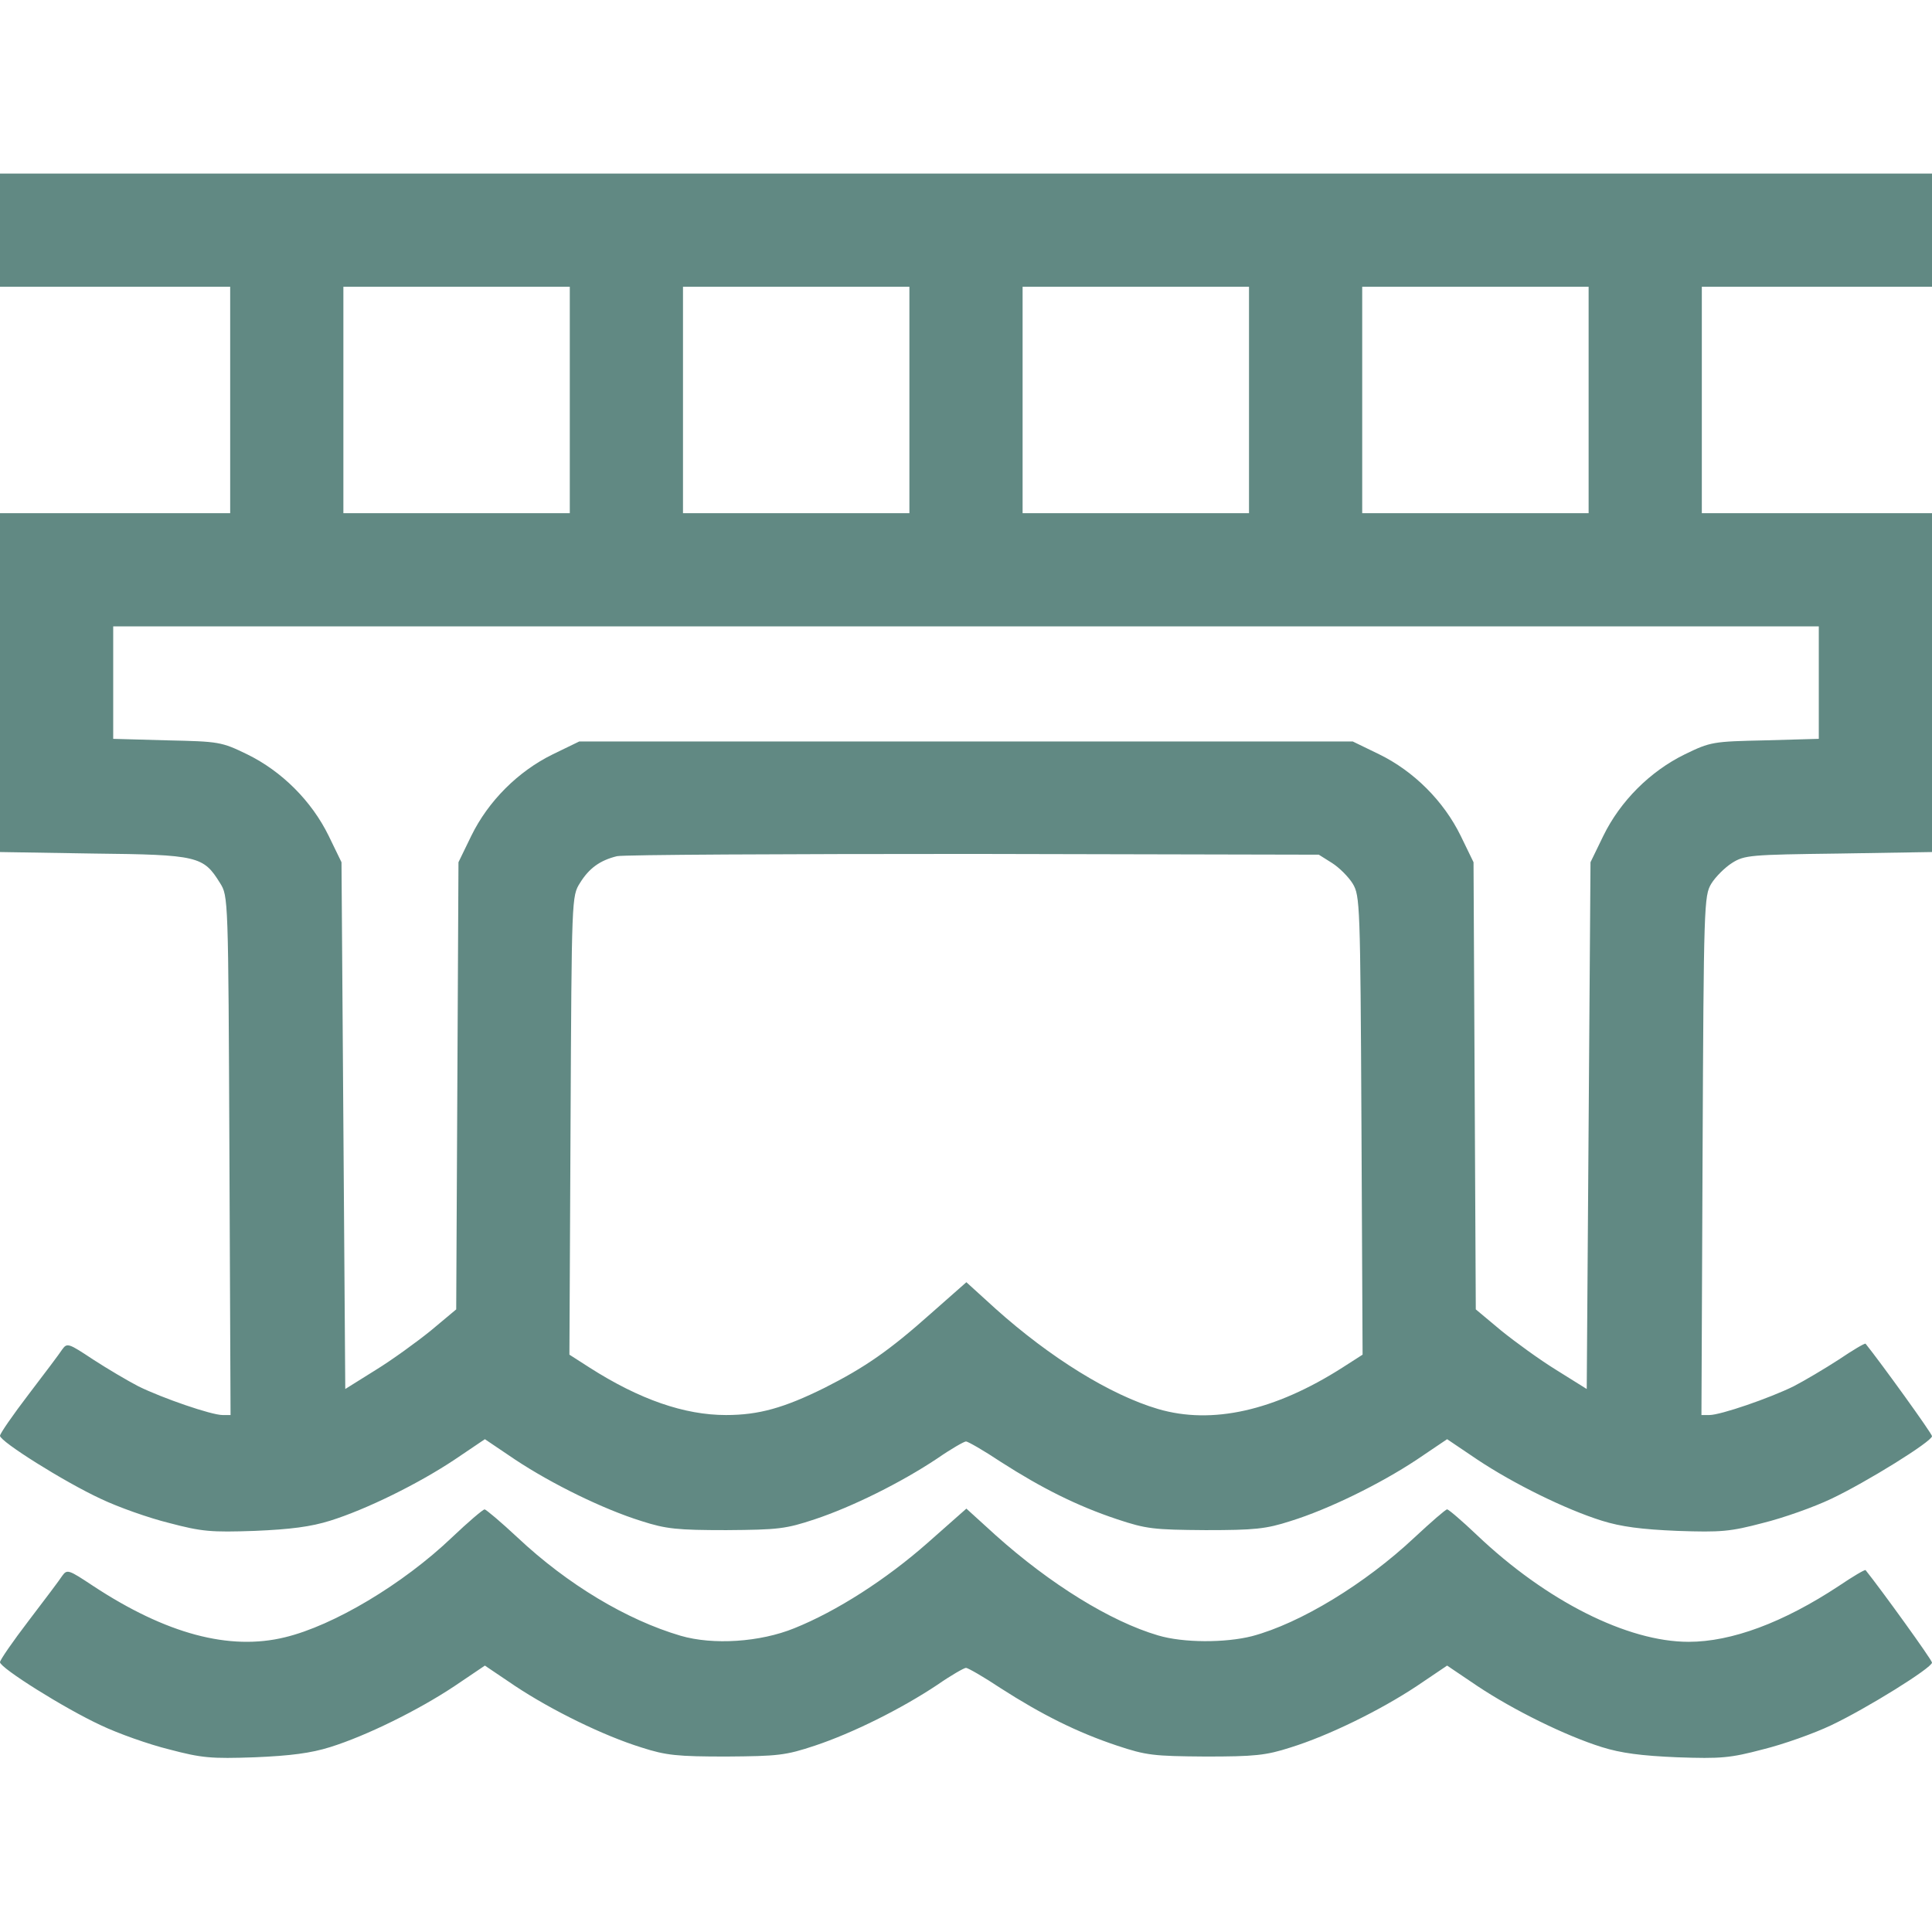 <?xml version="1.0" standalone="no"?>
<!DOCTYPE svg PUBLIC "-//W3C//DTD SVG 20010904//EN"
 "http://www.w3.org/TR/2001/REC-SVG-20010904/DTD/svg10.dtd">
<svg version="1.0" xmlns="http://www.w3.org/2000/svg"
 width="512pt" height="512pt" viewBox="0 0 512 512"
 preserveAspectRatio="xMidYMid meet">
<g transform="translate(0,512) scale(0.1,-0.1)"
fill="#618983" stroke="none">
<path d="M0 4510 l0 -150 305 0 305 0 0 -300 0 -300 -305 0 -305 0 0 -449 0
-449 248 -4 c277 -3 291 -7 335 -78 22 -35 22 -36 25 -723 l3 -687 -21 0 c-30
0 -160 45 -223 76 -29 15 -83 47 -120 71 -65 43 -69 45 -82 27 -7 -11 -47 -64
-89 -119 -42 -55 -76 -104 -76 -110 0 -15 170 -122 267 -167 46 -22 128 -51
181 -64 87 -23 111 -25 227 -21 95 4 149 11 200 27 96 30 234 98 330 162 l80
54 80 -54 c98 -65 235 -132 335 -163 65 -21 95 -24 225 -24 137 1 157 3 235
29 99 33 228 97 324 161 36 25 71 45 76 45 5 0 47 -24 92 -54 109 -70 203
-117 308 -152 78 -26 97 -28 235 -29 130 0 160 3 225 24 100 31 237 98 335
163 l80 54 80 -54 c96 -64 234 -132 330 -162 51 -16 105 -23 200 -27 116 -4
140 -2 227 21 53 13 135 42 181 64 93 44 267 152 267 166 0 7 -135 194 -176
245 -2 2 -34 -17 -71 -42 -37 -24 -91 -56 -120 -71 -63 -31 -193 -76 -223 -76
l-21 0 3 687 c3 668 4 689 23 721 11 18 36 43 55 55 33 21 49 22 283 25 l247
4 0 449 0 449 -305 0 -305 0 0 300 0 300 305 0 305 0 0 150 0 150 -2560 0
-2560 0 0 -150z m1510 -450 l0 -300 -300 0 -300 0 0 300 0 300 300 0 300 0 0
-300z m900 0 l0 -300 -300 0 -300 0 0 300 0 300 300 0 300 0 0 -300z m900 0
l0 -300 -300 0 -300 0 0 300 0 300 300 0 300 0 0 -300z m900 0 l0 -300 -300 0
-300 0 0 300 0 300 300 0 300 0 0 -300z m610 -749 l0 -149 -142 -4 c-139 -3
-145 -4 -213 -37 -92 -45 -171 -124 -216 -216 l-34 -70 -5 -698 -5 -698 -80
50 c-44 27 -110 75 -147 105 l-67 56 -3 592 -3 593 -34 70 c-45 92 -124 171
-216 216 l-70 34 -1025 0 -1025 0 -70 -34 c-92 -45 -171 -124 -216 -216 l-34
-70 -3 -593 -3 -592 -67 -56 c-37 -30 -103 -78 -147 -105 l-80 -50 -5 698 -5
698 -34 70 c-45 92 -124 171 -216 216 -68 33 -74 34 -212 37 l-143 4 0 149 0
149 2260 0 2260 0 0 -149z m-1290 -478 c19 -12 44 -37 55 -55 19 -32 20 -53
23 -640 l3 -608 -53 -34 c-180 -115 -346 -152 -489 -110 -126 37 -286 136
-431 266 l-77 70 -93 -82 c-111 -99 -176 -144 -283 -198 -107 -53 -174 -72
-261 -72 -110 0 -229 41 -362 126 l-53 34 3 608 c3 605 3 607 25 642 24 39 53
60 98 71 17 4 442 6 945 6 l915 -2 35 -22z"/>
<path d="M1197 1045 c-129 -123 -313 -233 -442 -264 -147 -36 -315 9 -508 136
-65 43 -69 45 -82 27 -7 -11 -47 -64 -89 -119 -42 -55 -76 -104 -76 -110 0
-15 170 -122 267 -167 46 -22 128 -51 181 -64 87 -23 111 -25 227 -21 95 4
149 11 200 27 96 30 234 98 330 162 l80 54 80 -54 c98 -65 235 -132 335 -163
65 -21 95 -24 225 -24 137 1 157 3 235 29 99 33 228 97 324 161 36 25 71 45
76 45 5 0 47 -24 92 -54 109 -70 203 -117 308 -152 78 -26 97 -28 235 -29 130
0 160 3 225 24 100 31 237 98 335 163 l80 54 80 -54 c96 -64 234 -132 330
-162 51 -16 105 -23 200 -27 116 -4 140 -2 227 21 53 13 135 42 181 64 93 44
267 152 267 166 0 7 -135 194 -176 245 -2 2 -34 -17 -71 -42 -147 -97 -284
-148 -398 -148 -162 0 -377 108 -561 283 -39 37 -75 68 -79 68 -4 0 -43 -34
-87 -75 -130 -122 -302 -227 -430 -261 -71 -18 -182 -18 -249 2 -126 37 -286
136 -431 266 l-77 70 -103 -91 c-110 -97 -241 -181 -353 -226 -91 -37 -215
-45 -301 -20 -143 42 -300 136 -432 260 -44 41 -84 75 -88 75 -5 -1 -44 -34
-87 -75z"/>
</g>
</svg>
